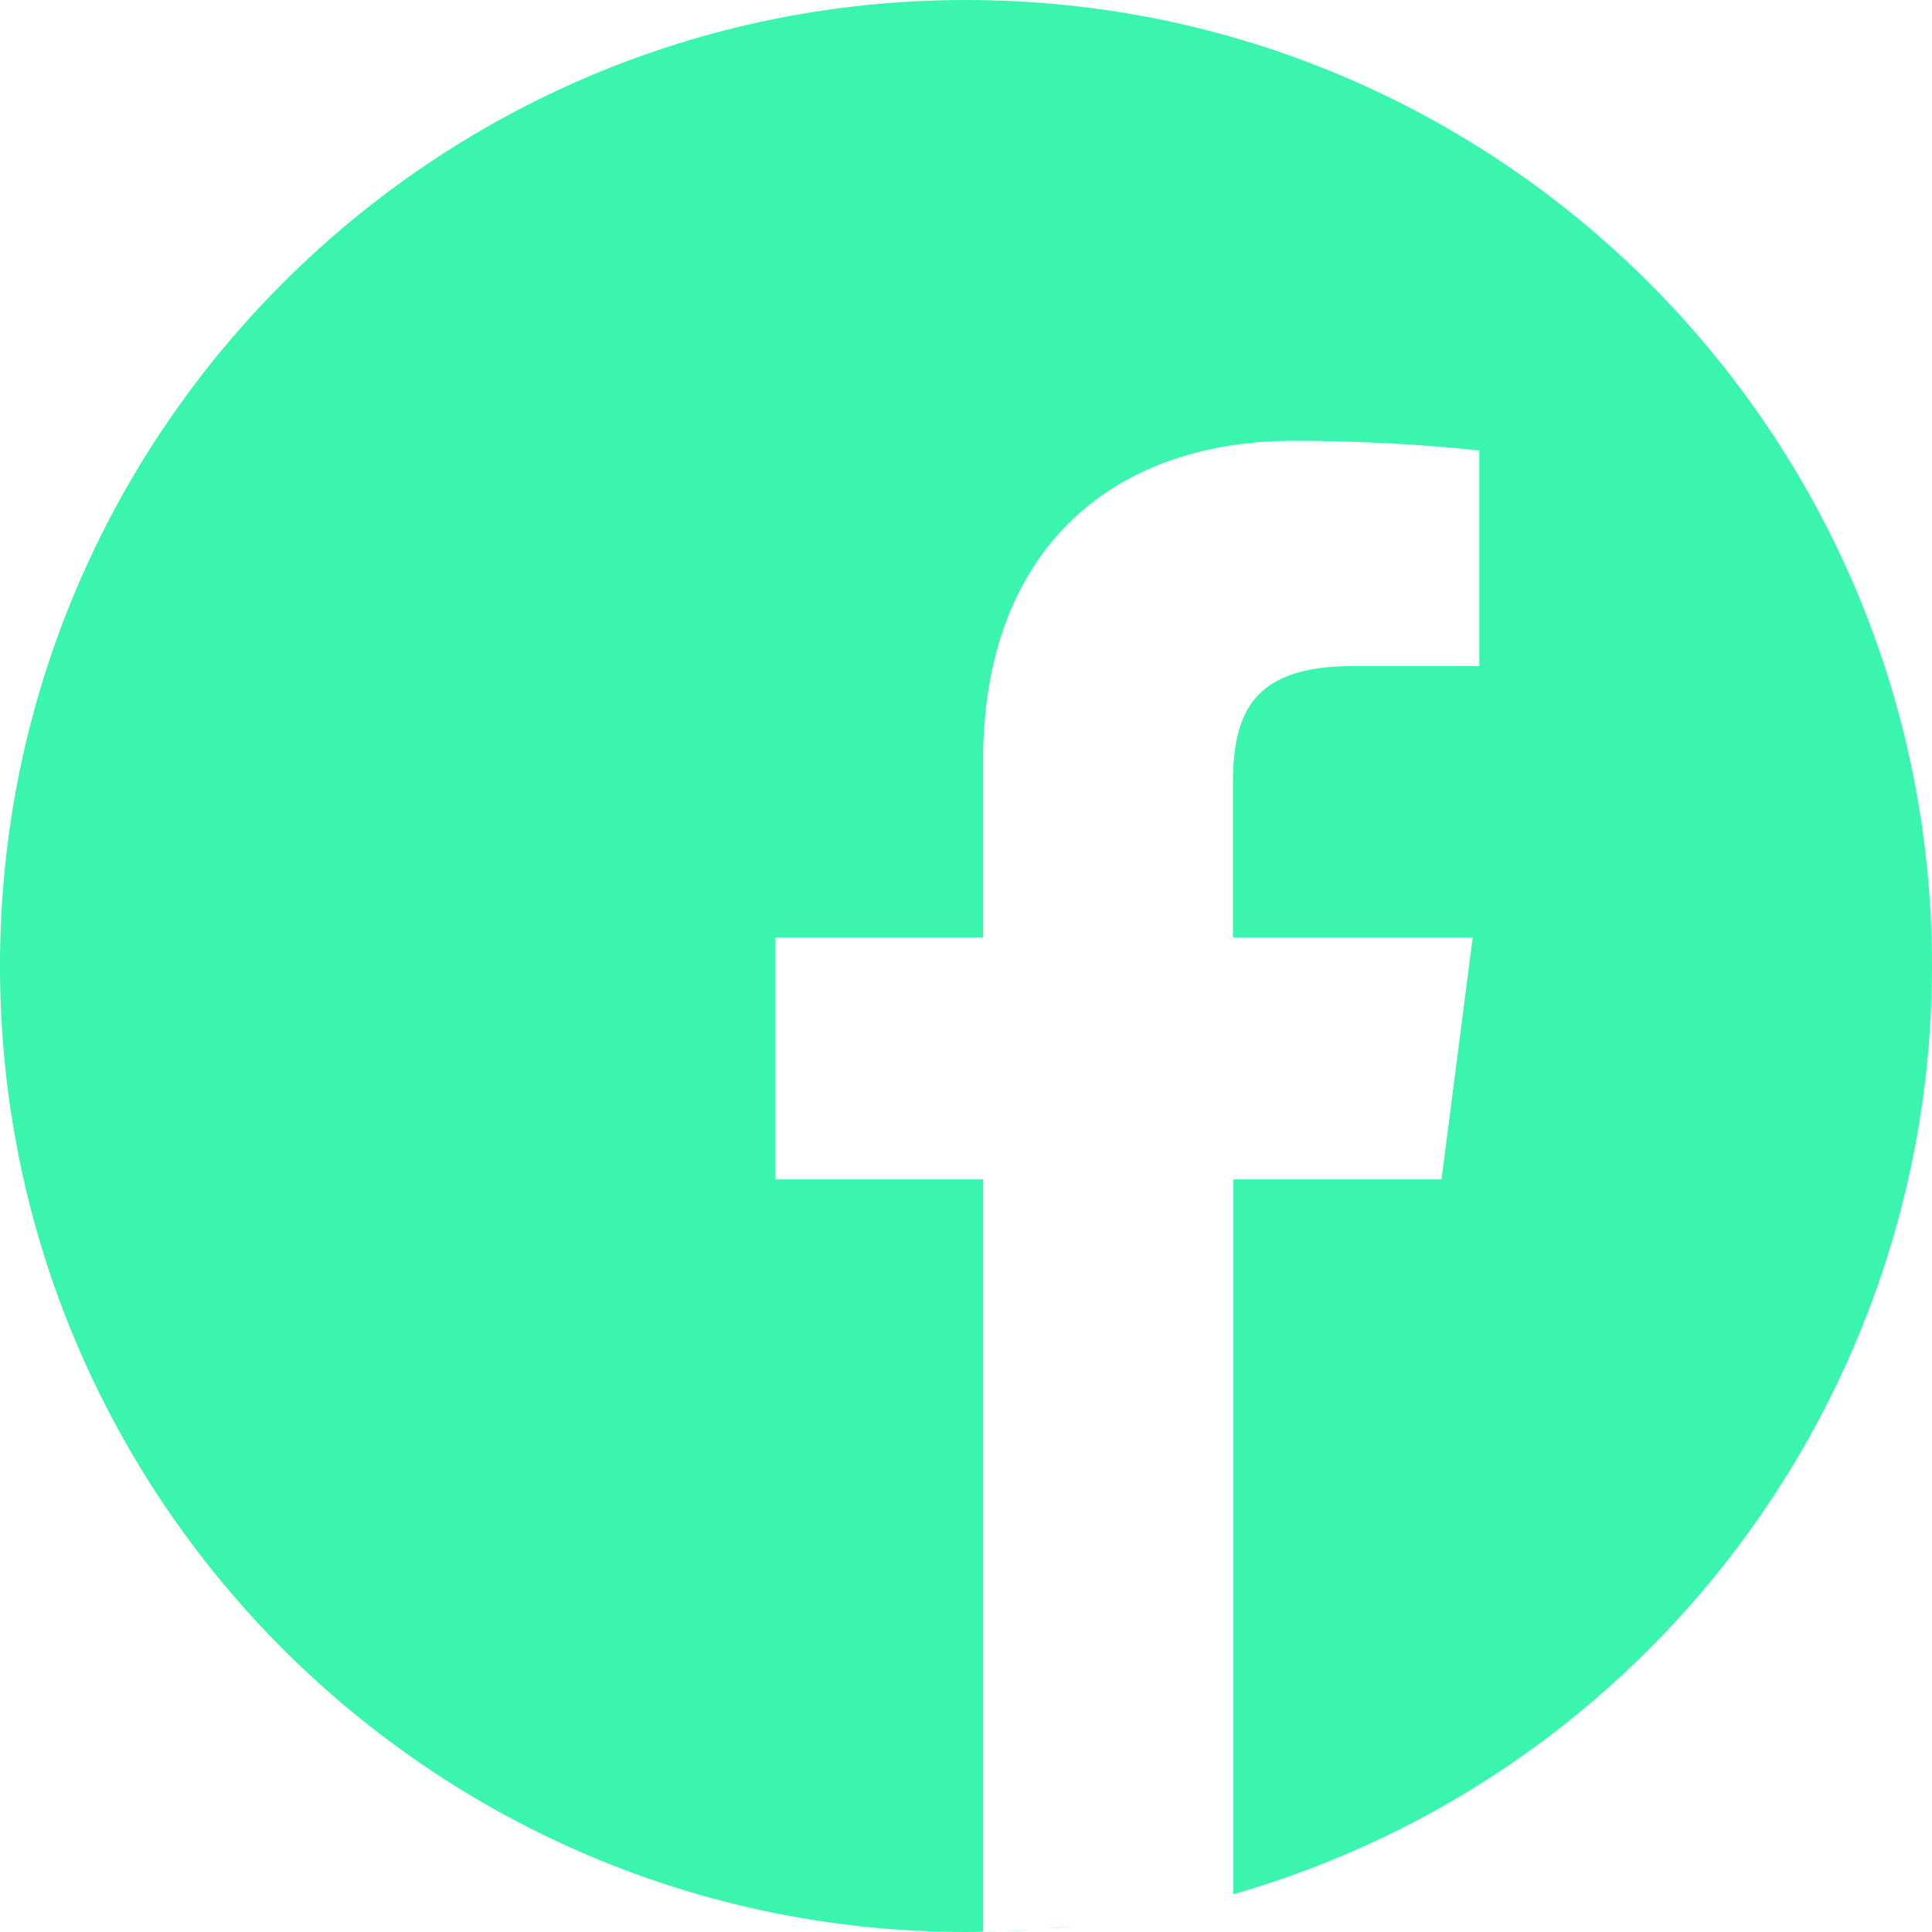 <?xml version="1.0" encoding="utf-8"?>
<!-- Generator: Adobe Illustrator 25.0.0, SVG Export Plug-In . SVG Version: 6.00 Build 0)  -->
<svg version="1.1" id="Layer_1" xmlns="http://www.w3.org/2000/svg" xmlns:xlink="http://www.w3.org/1999/xlink" x="0px" y="0px"
	 viewBox="0 0 44 44" style="enable-background:new 0 0 44 44;" xml:space="preserve">
<g id="Group_174" transform="translate(120 -96)">
	<path id="Path_115" style="fill:#39F5AD;" d="M-94.45,139.71c-0.18,0.03-0.37,0.06-0.55,0.08
		C-94.82,139.77-94.64,139.74-94.45,139.71z"/>
	<path id="Path_116" style="fill:#39F5AD;" d="M-94.01,139.64l-0.26,0.05L-94.01,139.64z"/>
	<path id="Path_117" style="fill:#39F5AD;" d="M-95.5,139.86c-0.21,0.02-0.43,0.05-0.65,0.06C-95.93,139.9-95.71,139.88-95.5,139.86
		z"/>
	<path id="Path_118" style="fill:#39F5AD;" d="M-95.07,139.81l-0.31,0.04L-95.07,139.81z"/>
	<path id="Path_119" style="fill:#39F5AD;" d="M-93.41,139.52l-0.23,0.05L-93.41,139.52z"/>
	<path id="Path_120" style="fill:#39F5AD;" d="M-91.93,139.15l-0.19,0.05L-91.93,139.15z"/>
	<path id="Path_121" style="fill:#39F5AD;" d="M-92.38,139.27l-0.2,0.05L-92.38,139.27z"/>
	<path id="Path_122" style="fill:#39F5AD;" d="M-92.96,139.42l-0.22,0.05L-92.96,139.42z"/>
	<path id="Path_123" style="fill:#39F5AD;" d="M-96.15,139.92c-0.12,0.01-0.23,0.02-0.35,0.03
		C-96.38,139.94-96.27,139.93-96.15,139.92z"/>
	<path id="Path_124" style="fill:#39F5AD;" d="M-76,118c0-12.15-9.85-22-22-22s-22,9.85-22,22c0,12.15,9.85,22,22,22
		c0.13,0,0.26,0,0.39-0.01v-17.13h-4.73v-5.51h4.73v-4.05c0-4.7,2.87-7.26,7.06-7.26c1.42,0,2.83,0.07,4.24,0.22v4.91h-2.89
		c-2.28,0-2.72,1.08-2.72,2.67v3.51h5.46l-0.71,5.51h-4.74v16.28C-82.5,136.44-76,127.81-76,118z"/>
	<path id="Path_125" style="fill:#39F5AD;" d="M-96.55,139.95c-0.23,0.01-0.46,0.03-0.69,0.03
		C-97.01,139.98-96.78,139.97-96.55,139.95z"/>
	<path id="Path_126" style="fill:#39F5AD;" d="M-97.25,139.99c-0.12,0-0.24,0.01-0.36,0.01C-97.49,139.99-97.37,139.99-97.25,139.99
		z"/>
</g>
</svg>
